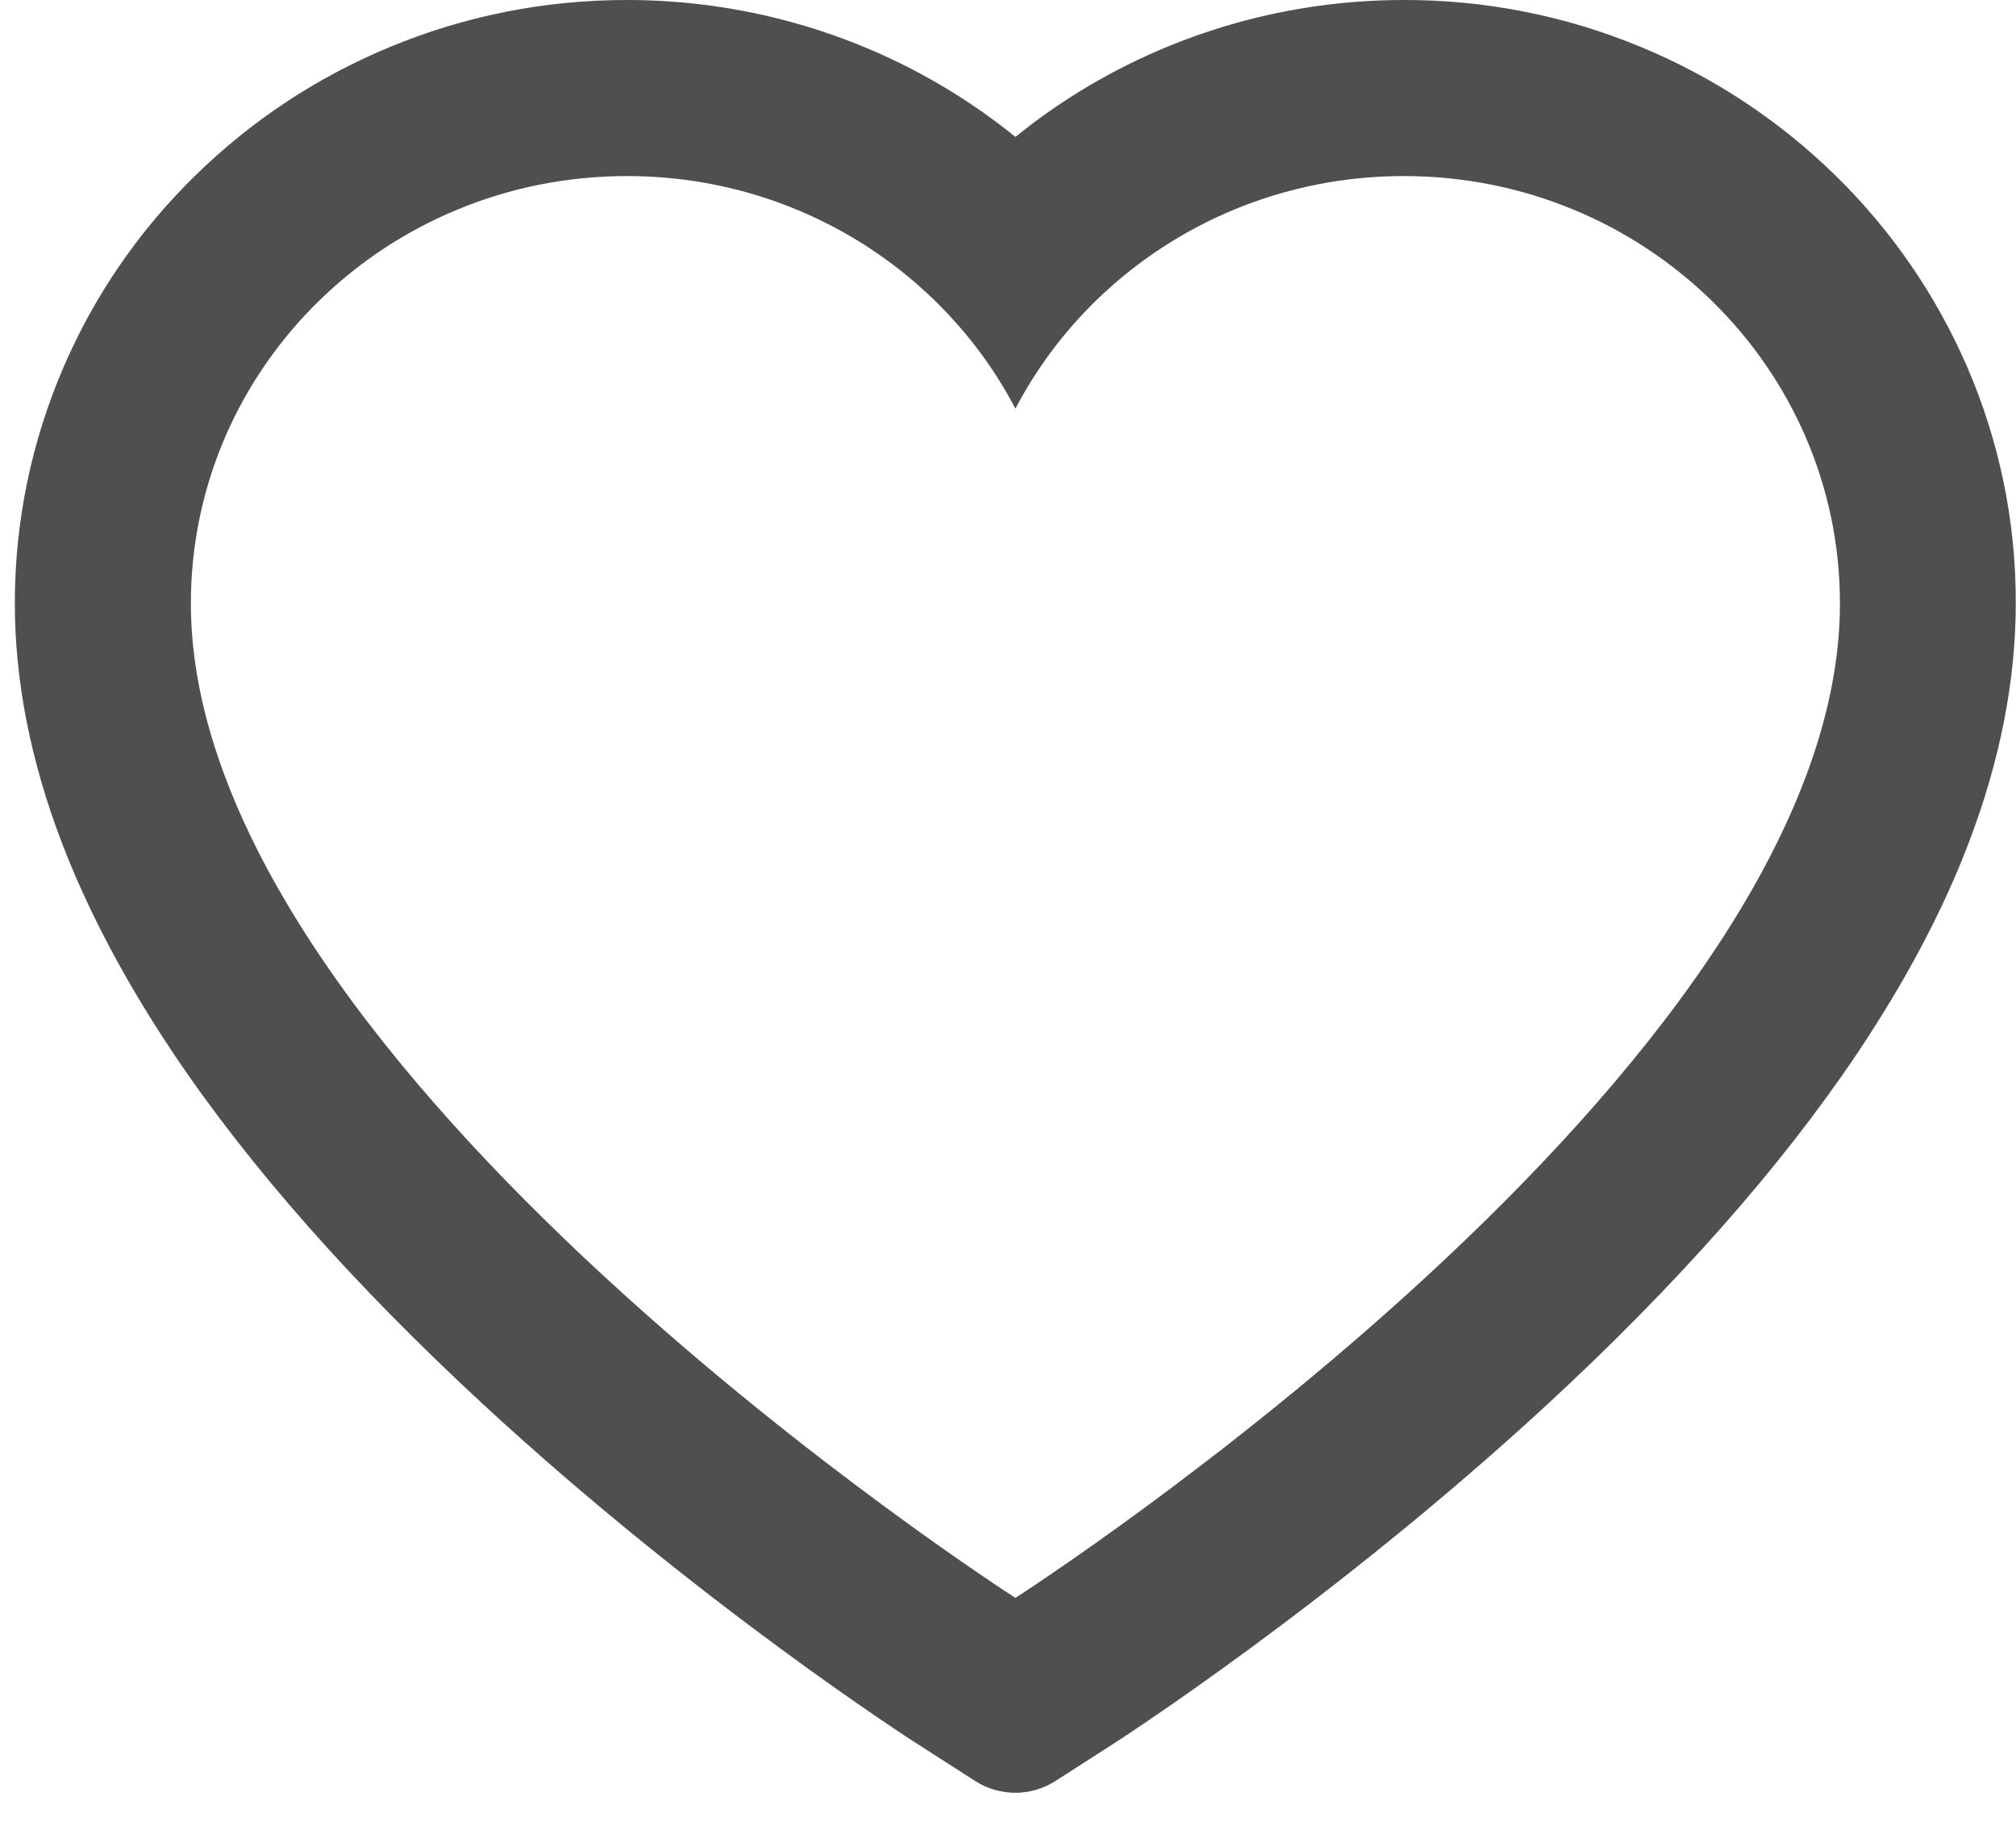 <svg width="34" height="31" viewBox="0 0 34 31" fill="none" xmlns="http://www.w3.org/2000/svg">
<path d="M33.18 6.195C32.656 4.983 31.901 3.884 30.957 2.961C30.012 2.035 28.898 1.299 27.676 0.793C26.408 0.266 25.049 -0.003 23.676 2.74565e-05C21.75 2.74565e-05 19.871 0.527 18.238 1.523C17.848 1.762 17.477 2.023 17.125 2.309C16.773 2.023 16.402 1.762 16.012 1.523C14.379 0.527 12.5 2.74565e-05 10.574 2.74565e-05C9.188 2.74565e-05 7.844 0.266 6.574 0.793C5.348 1.301 4.242 2.031 3.293 2.961C2.348 3.883 1.592 4.982 1.07 6.195C0.527 7.457 0.25 8.797 0.25 10.176C0.25 11.477 0.516 12.832 1.043 14.211C1.484 15.363 2.117 16.559 2.926 17.766C4.207 19.676 5.969 21.668 8.156 23.688C11.781 27.035 15.371 29.348 15.523 29.441L16.449 30.035C16.859 30.297 17.387 30.297 17.797 30.035L18.723 29.441C18.875 29.344 22.461 27.035 26.09 23.688C28.277 21.668 30.039 19.676 31.32 17.766C32.129 16.559 32.766 15.363 33.203 14.211C33.73 12.832 33.996 11.477 33.996 10.176C34 8.797 33.723 7.457 33.18 6.195ZM17.125 26.945C17.125 26.945 3.219 18.035 3.219 10.176C3.219 6.195 6.512 2.969 10.574 2.969C13.43 2.969 15.906 4.563 17.125 6.891C18.344 4.563 20.82 2.969 23.676 2.969C27.738 2.969 31.031 6.195 31.031 10.176C31.031 18.035 17.125 26.945 17.125 26.945Z" fill="#4F4F4F"/>
</svg>
